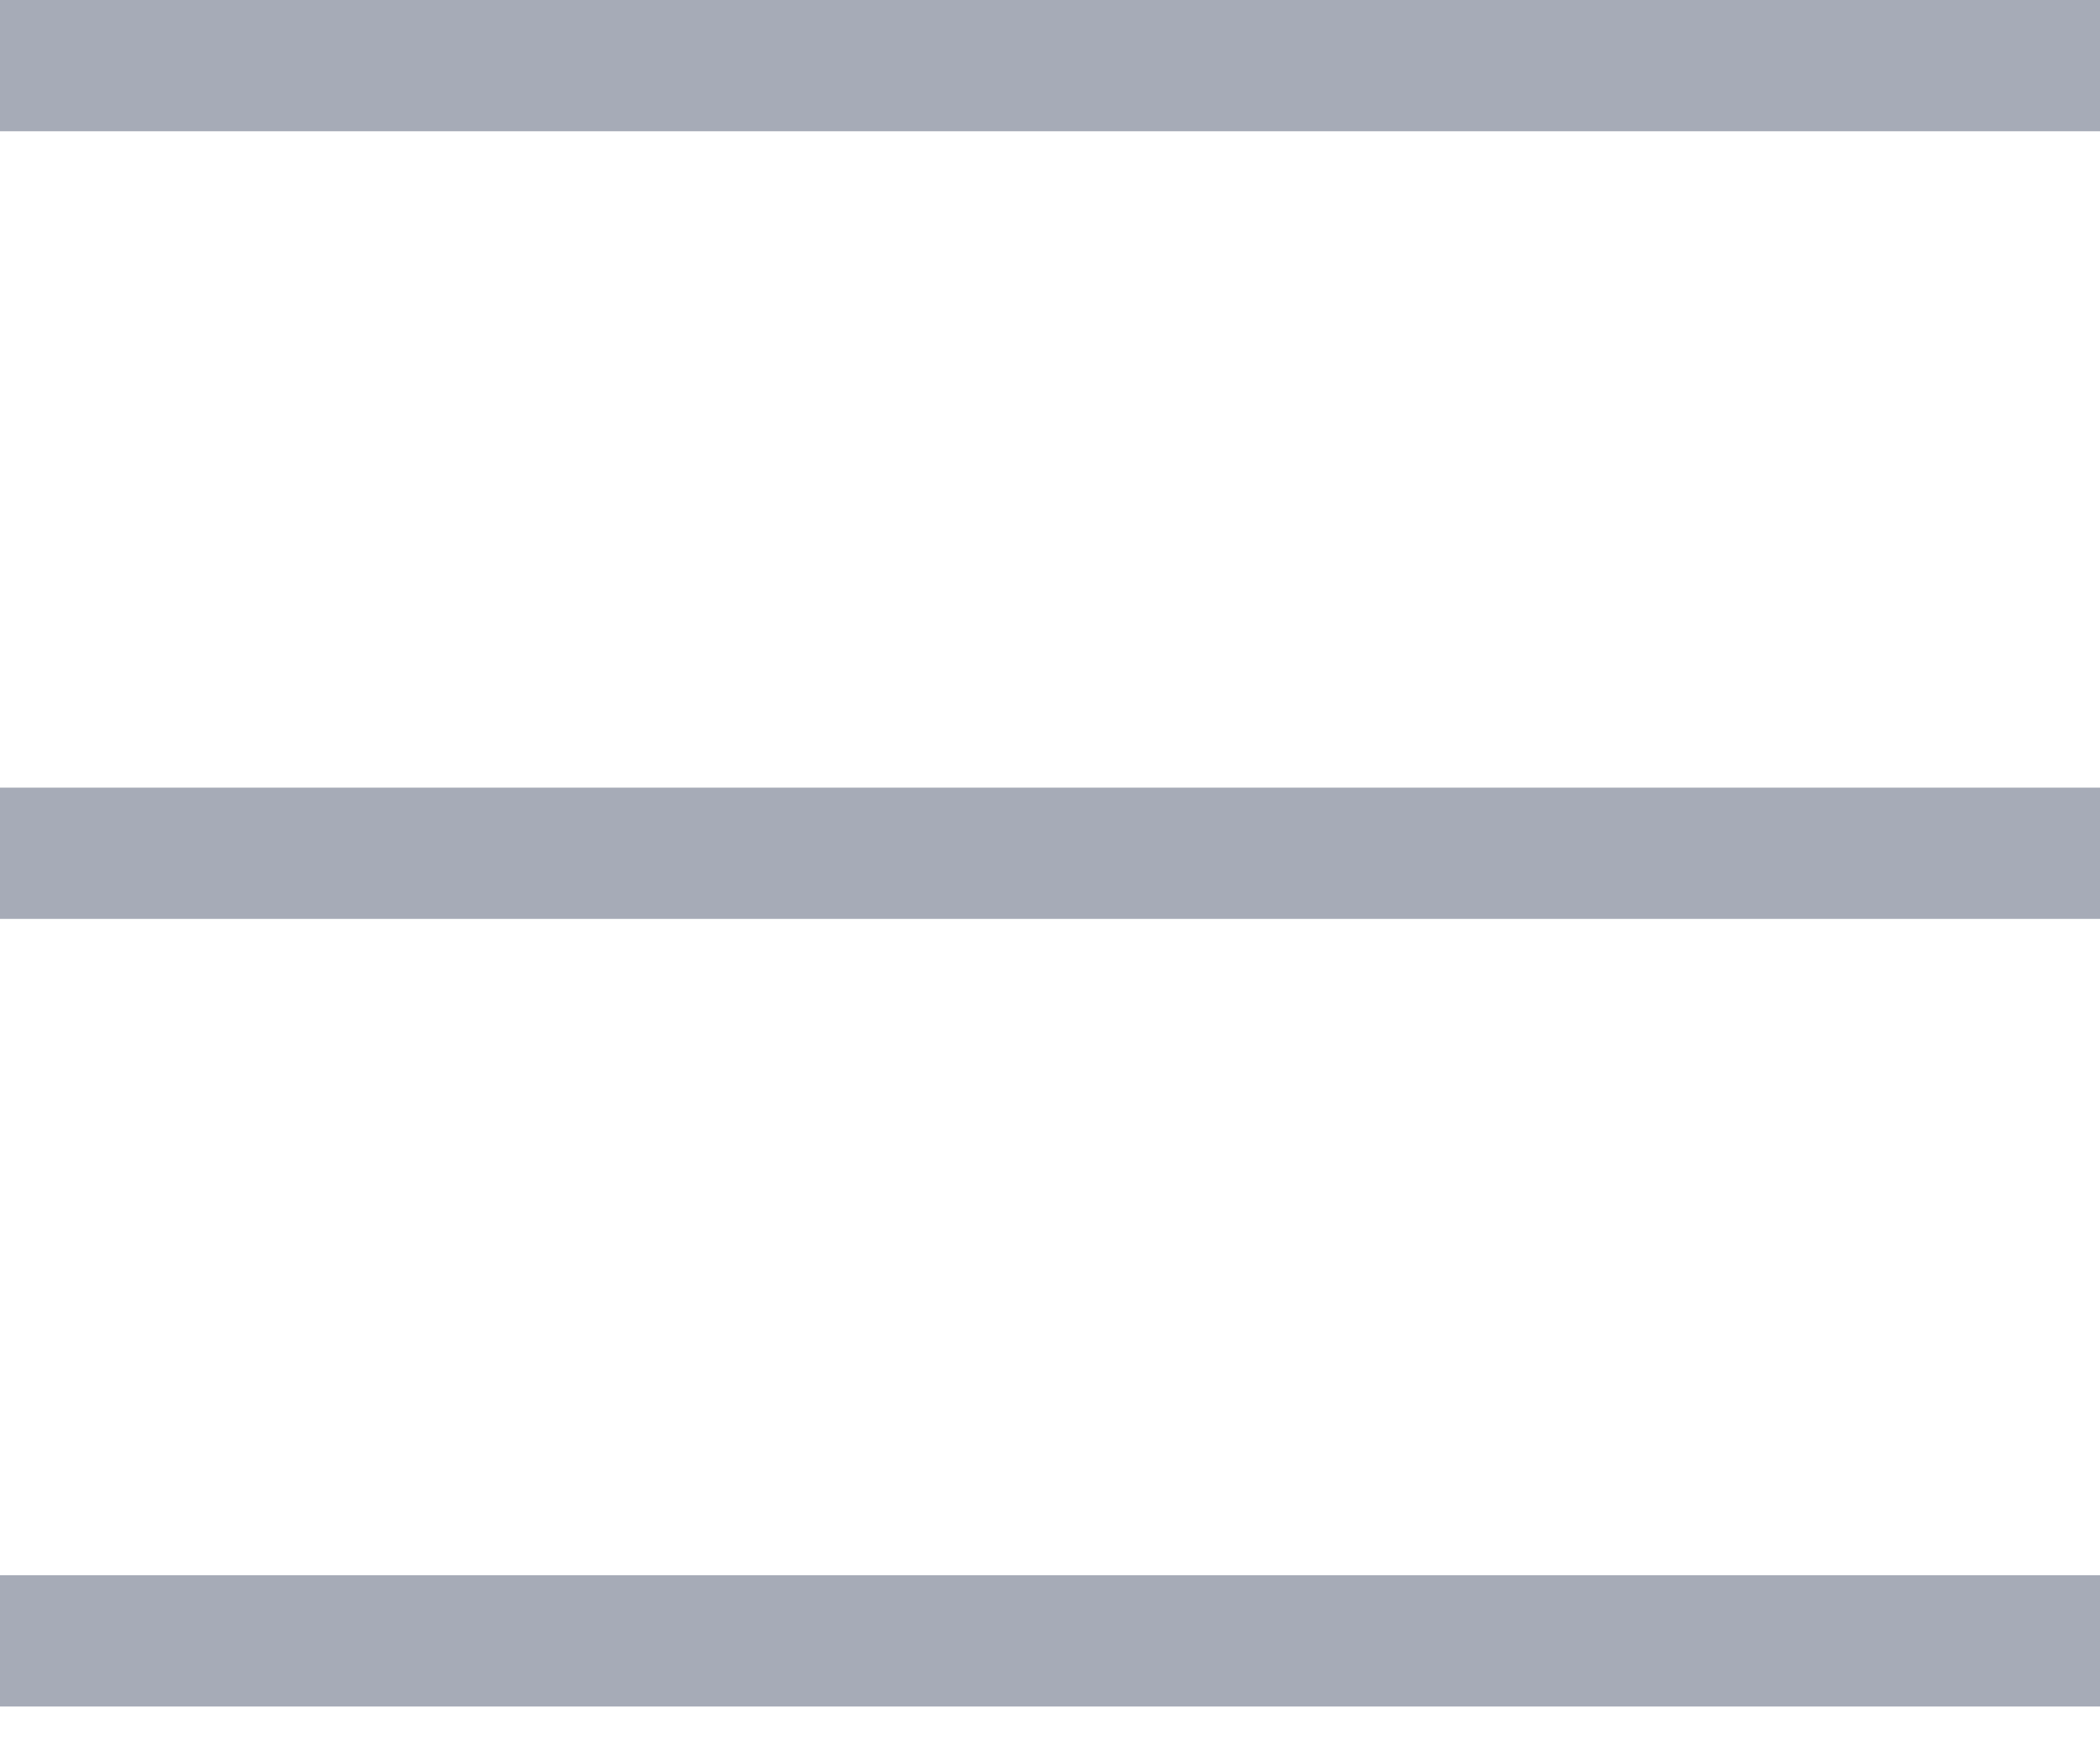 <svg width="24" height="20" viewBox="0 0 24 20" fill="none"
  xmlns="http://www.w3.org/2000/svg">
  <rect width="24" height="1.5" fill="#4E5870" fill-opacity="0.5"/>
  <rect y="9" width="24" height="1.5" fill="#4E5870" fill-opacity="0.5"/>
  <rect y="18" width="24" height="1.5" fill="#4E5870" fill-opacity="0.5"/>
</svg>
